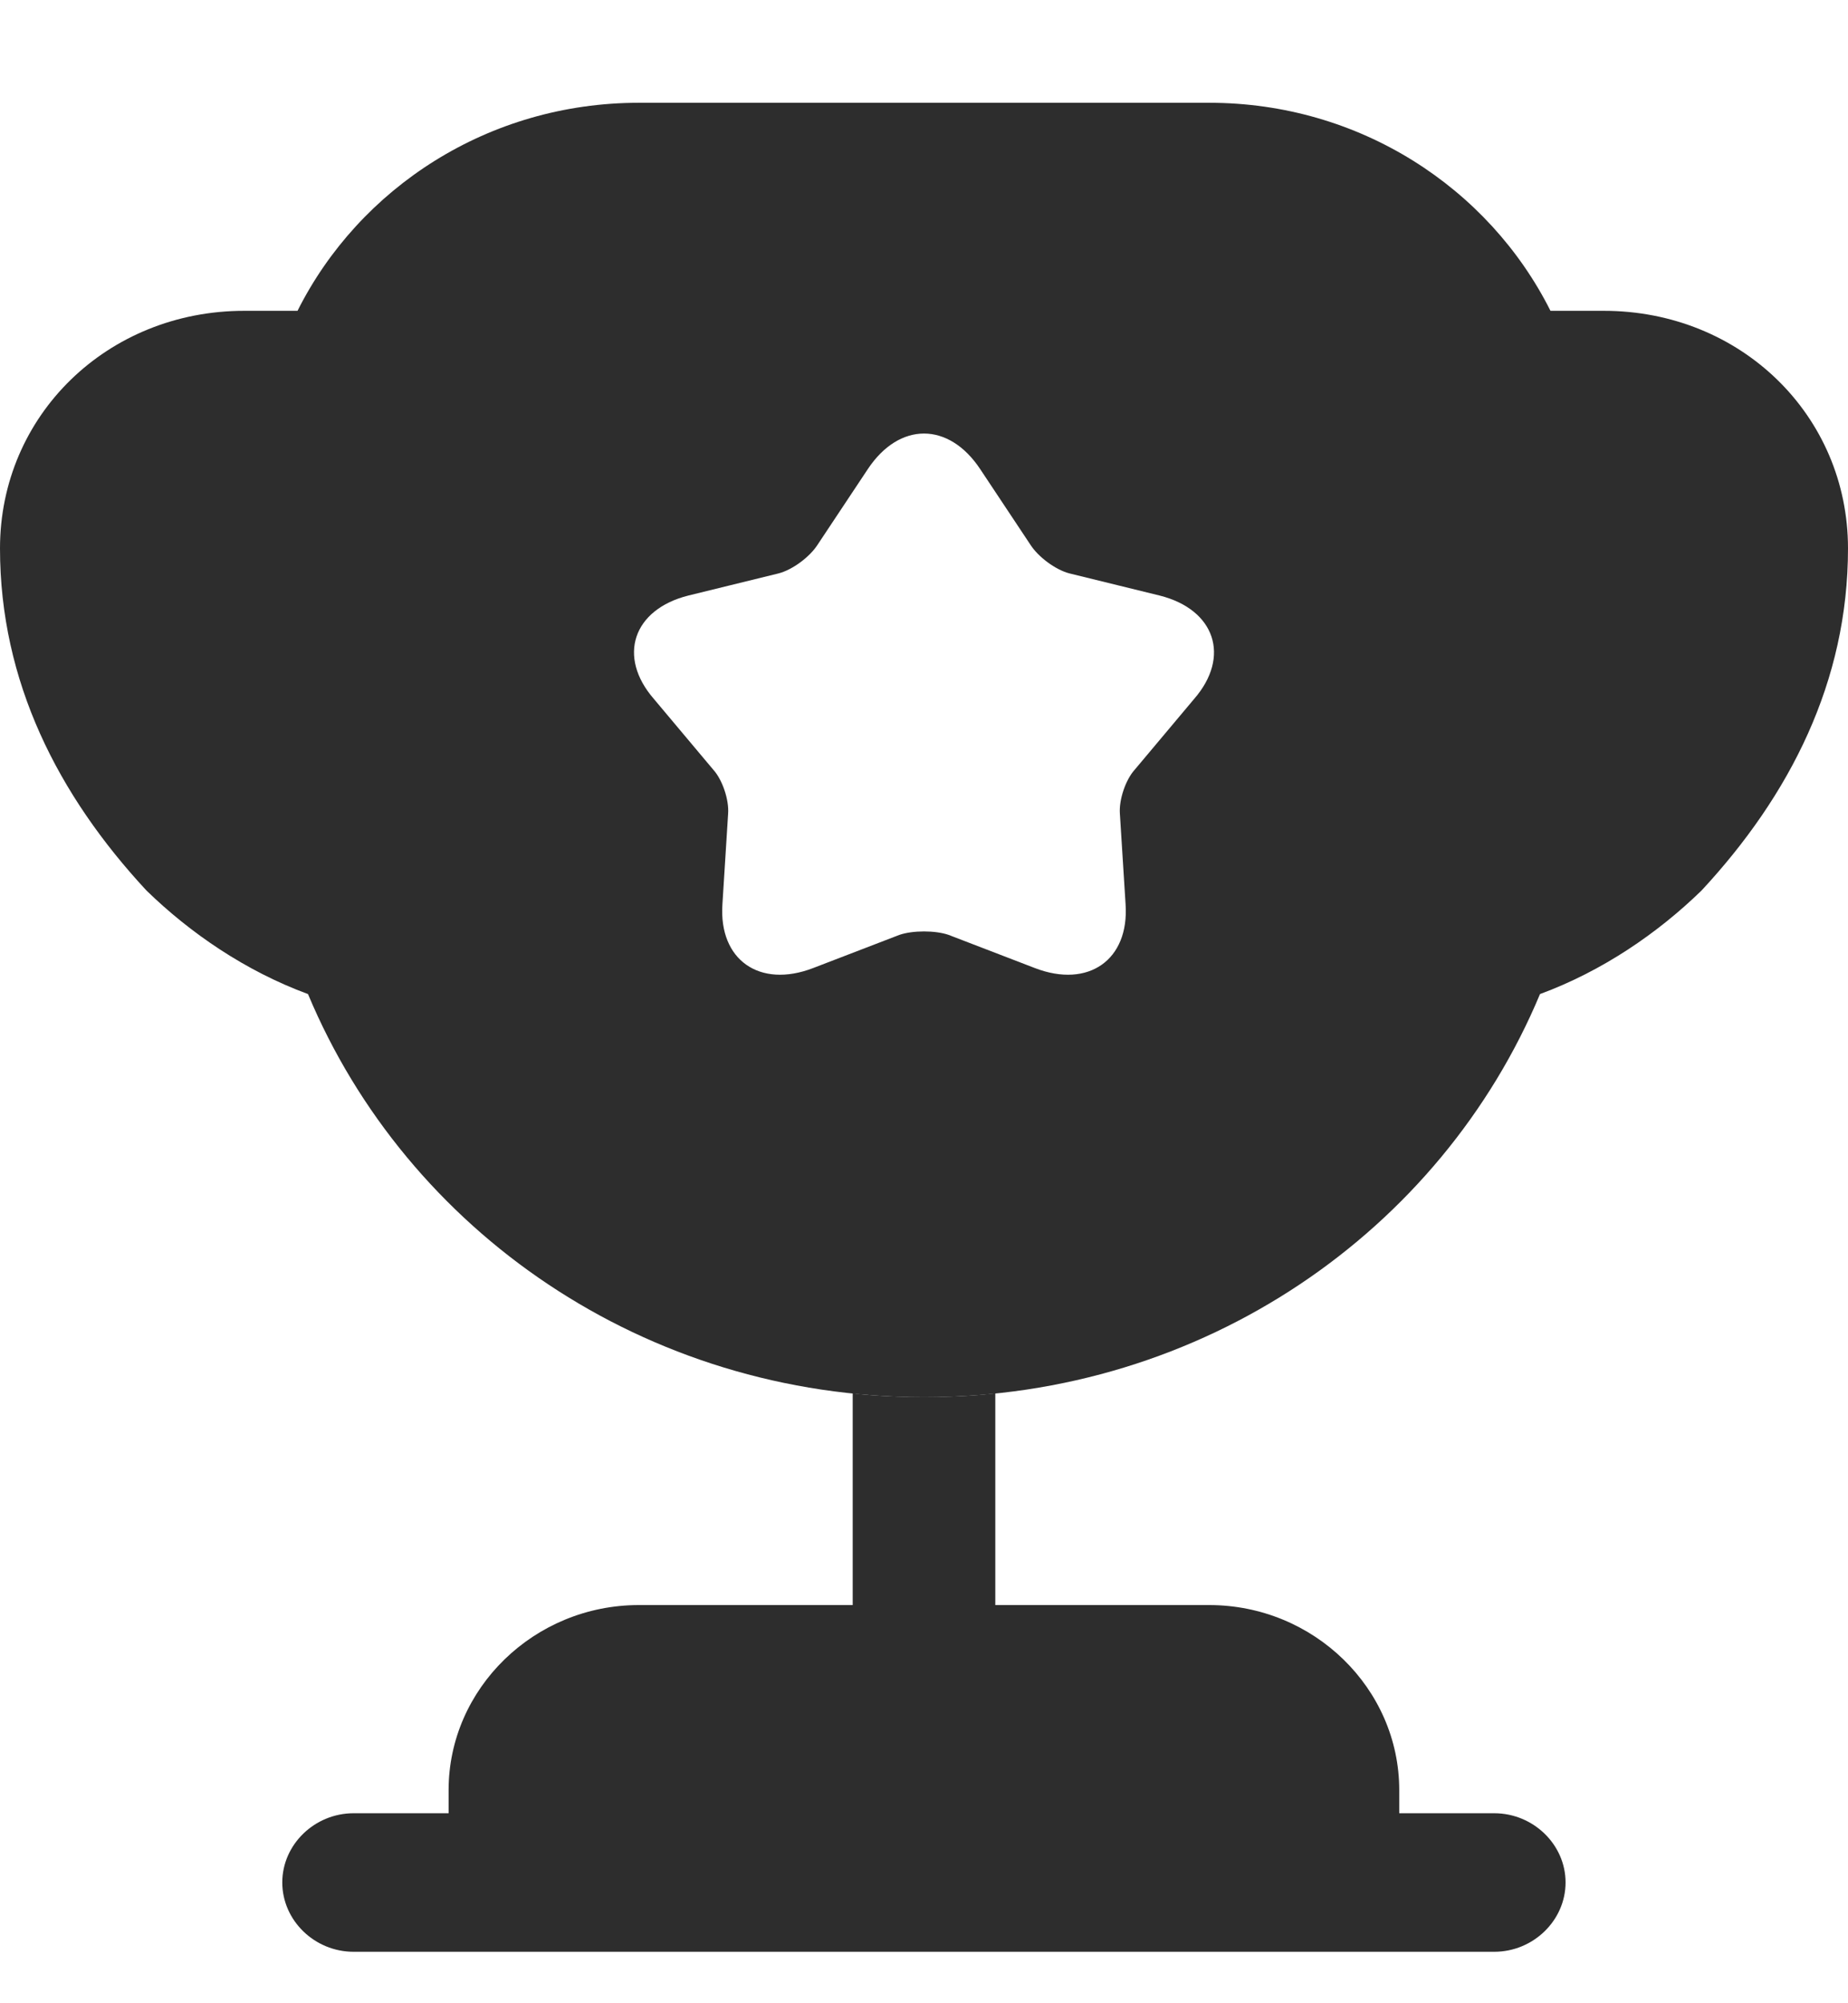 <svg width="12" height="13" viewBox="0 0 12 13" fill="none" xmlns="http://www.w3.org/2000/svg">
<path d="M5.537 10.416H4.148C3.469 10.416 2.913 10.957 2.913 11.617V11.767H2.296C2.043 11.767 1.833 11.97 1.833 12.216C1.833 12.463 2.043 12.666 2.296 12.666H9.703C9.956 12.666 10.166 12.463 10.166 12.216C10.166 11.97 9.956 11.767 9.703 11.767H9.086V11.617C9.086 10.957 8.531 10.416 7.852 10.416H6.463V9.042C6.308 9.06 6.154 9.066 6 9.066C5.845 9.066 5.691 9.06 5.537 9.042V10.416Z" fill="#2D2D2D"/>
<path d="M10 6.451C10.407 6.301 10.765 6.055 11.049 5.779C11.623 5.161 12 4.423 12 3.559C12 2.695 11.303 2.017 10.414 2.017H10.068C9.667 1.218 8.827 0.667 7.852 0.667H4.148C3.173 0.667 2.333 1.218 1.932 2.017H1.586C0.698 2.017 0 2.695 0 3.559C0 4.423 0.377 5.161 0.951 5.779C1.235 6.055 1.593 6.301 2 6.451C2.642 7.987 4.185 9.067 6 9.067C7.815 9.067 9.358 7.987 10 6.451ZM7.753 4.537L7.37 4.993C7.309 5.059 7.265 5.191 7.272 5.281L7.309 5.869C7.333 6.229 7.068 6.415 6.722 6.283L6.16 6.067C6.074 6.037 5.926 6.037 5.84 6.067L5.278 6.283C4.932 6.415 4.667 6.229 4.691 5.869L4.728 5.281C4.735 5.191 4.691 5.059 4.63 4.993L4.247 4.537C4.006 4.261 4.111 3.955 4.469 3.865L5.056 3.721C5.148 3.697 5.259 3.613 5.309 3.535L5.636 3.043C5.84 2.737 6.16 2.737 6.364 3.043L6.691 3.535C6.741 3.613 6.852 3.697 6.944 3.721L7.531 3.865C7.889 3.955 7.994 4.261 7.753 4.537Z" fill="#2D2D2D"/>
</svg>
